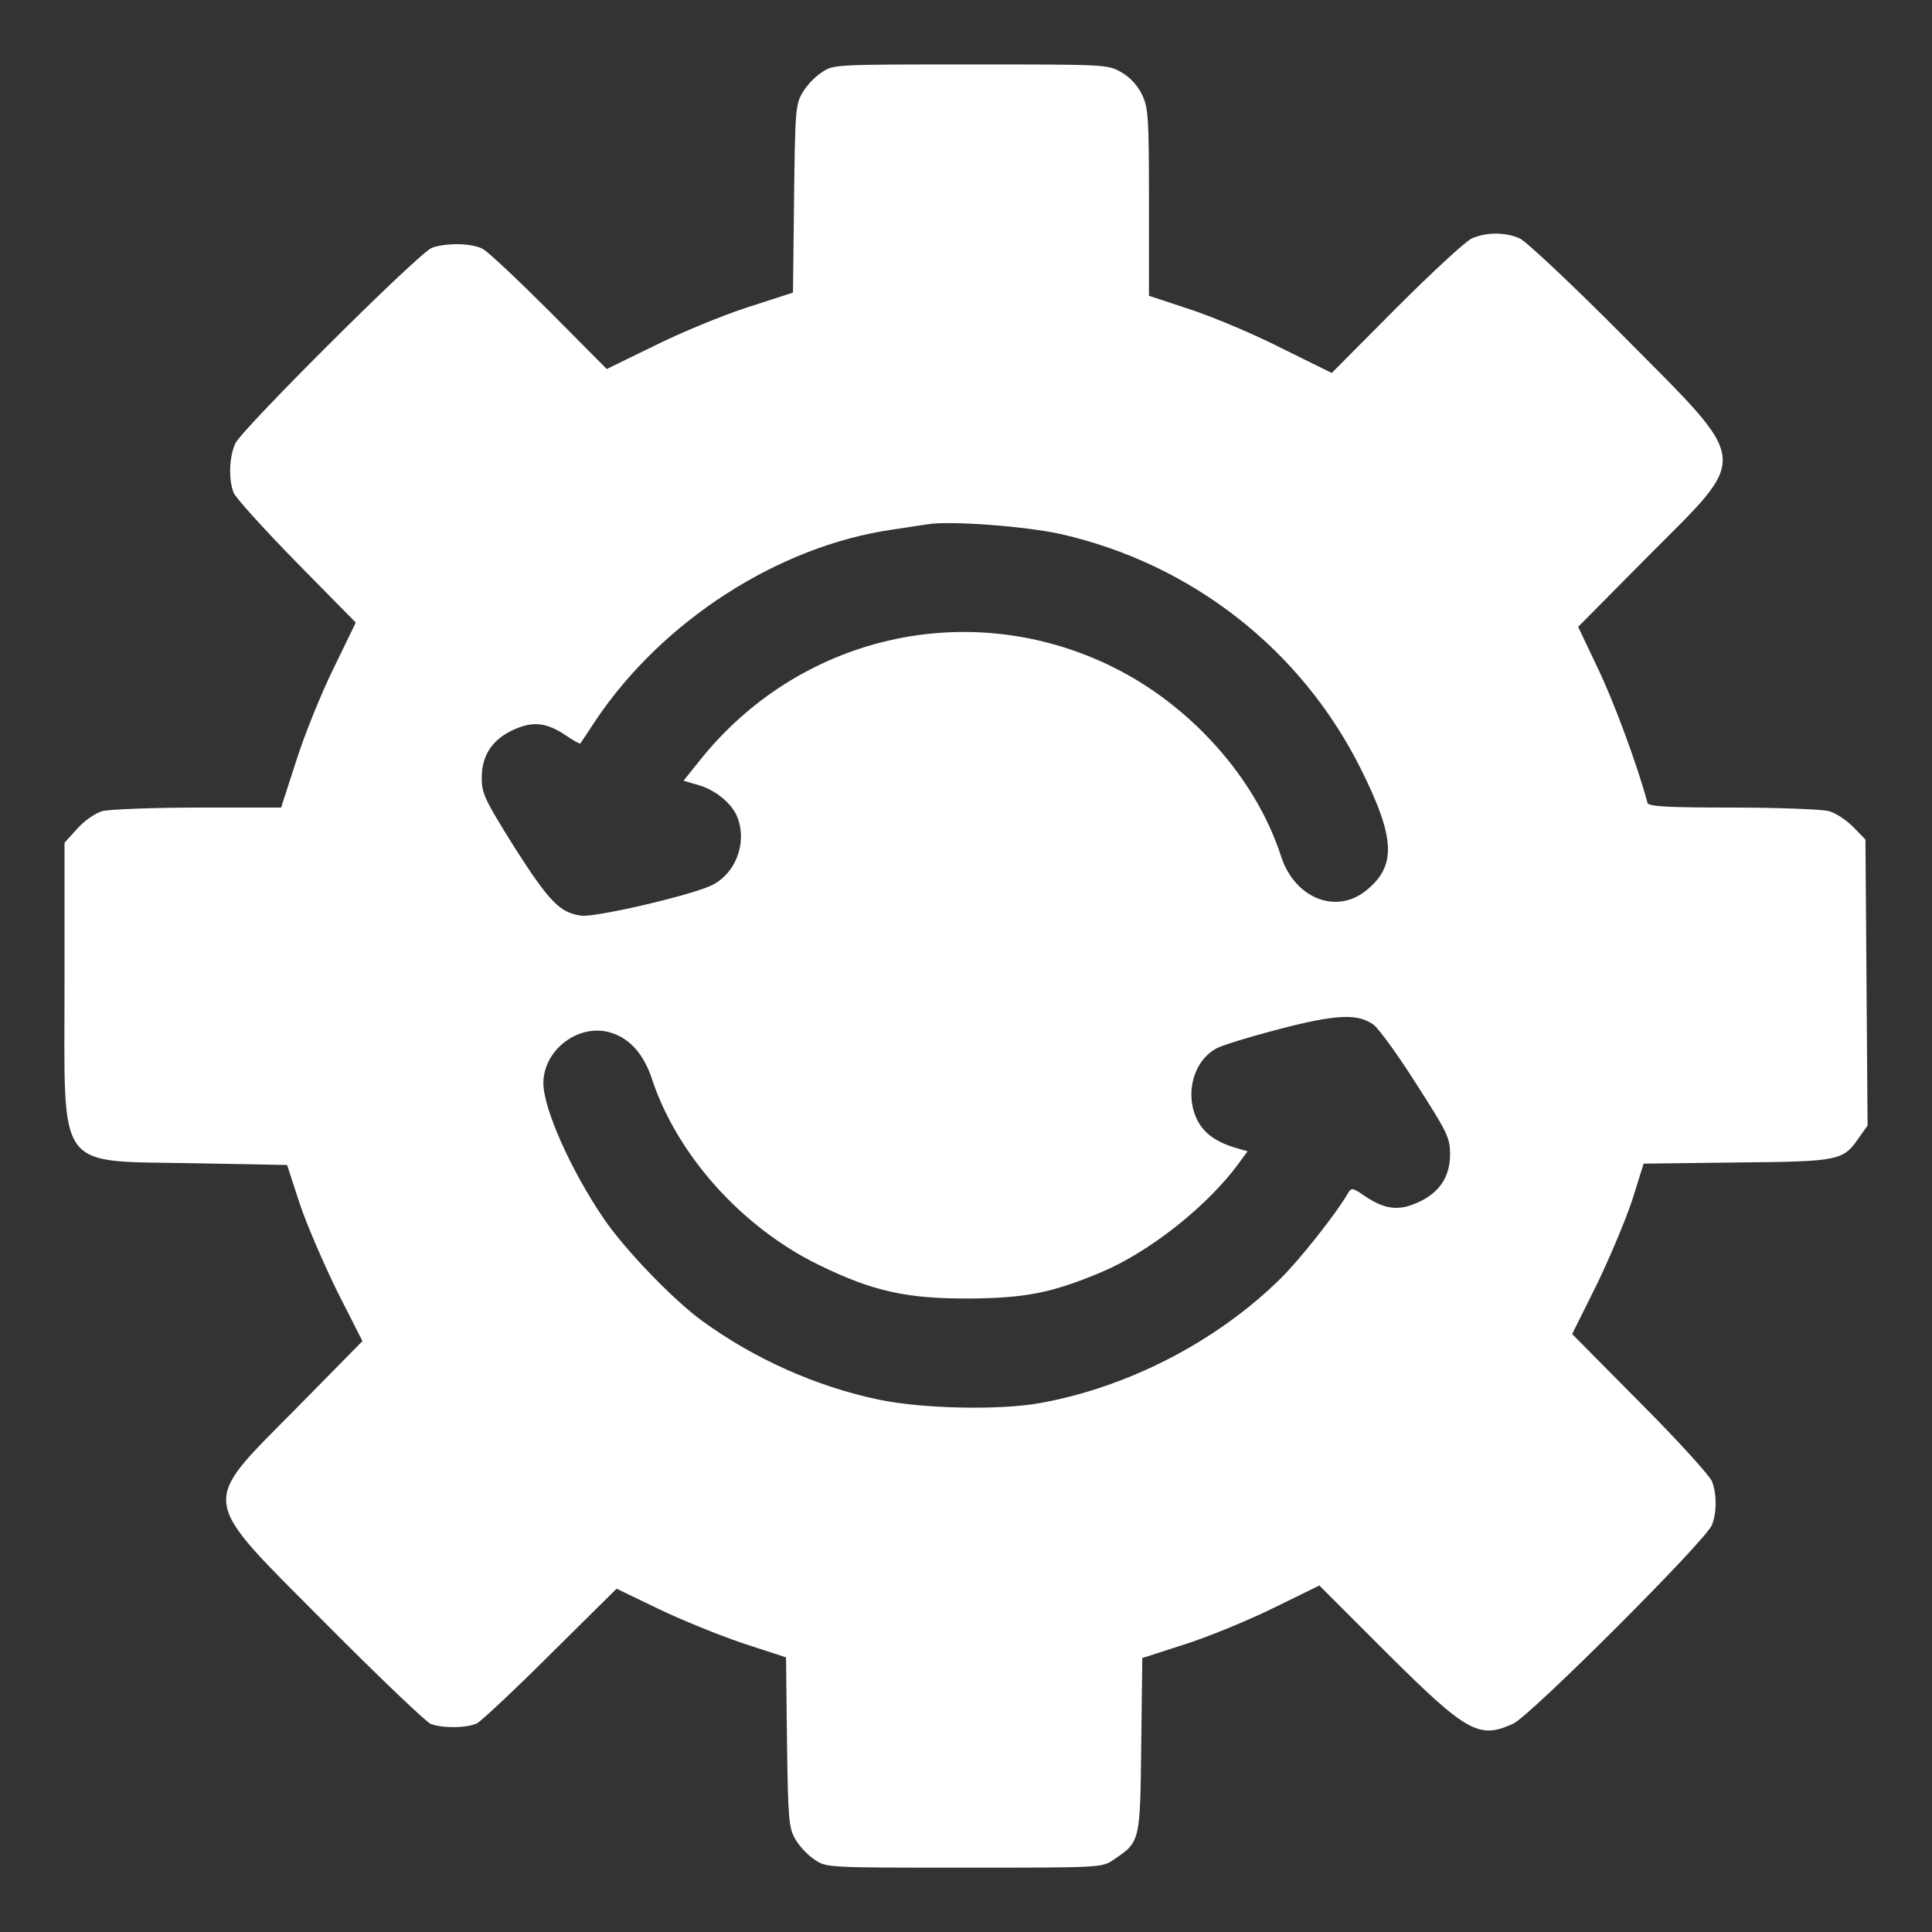 <svg width="20" height="20" viewBox="0 0 20 20" fill="none" xmlns="http://www.w3.org/2000/svg">
<rect x="0" y="0" width="20" height="20" fill="#333333" stroke="none"/>
<path d="M8.505 0.751C8.435 0.794 8.348 0.889 8.308 0.958C8.235 1.079 8.231 1.155 8.22 2.056L8.209 3.029L7.736 3.182C7.477 3.266 7.043 3.445 6.773 3.58L6.281 3.82L5.691 3.226C5.363 2.898 5.053 2.606 4.998 2.577C4.882 2.515 4.616 2.512 4.47 2.566C4.339 2.614 2.509 4.437 2.436 4.59C2.374 4.725 2.363 4.958 2.418 5.1C2.44 5.155 2.735 5.479 3.07 5.822L3.683 6.445L3.453 6.919C3.325 7.178 3.15 7.612 3.067 7.875L2.91 8.36H2.053C1.583 8.36 1.139 8.378 1.062 8.396C0.985 8.418 0.876 8.494 0.8 8.578L0.668 8.724V10.19C0.668 12.159 0.563 12.013 2.013 12.042L2.972 12.06L3.103 12.461C3.176 12.68 3.355 13.092 3.493 13.373L3.752 13.883L3.07 14.576C2.061 15.6 2.042 15.469 3.376 16.811C3.923 17.361 4.408 17.824 4.459 17.846C4.583 17.893 4.834 17.89 4.94 17.839C4.984 17.813 5.33 17.492 5.702 17.12L6.383 16.446L6.806 16.65C7.039 16.763 7.433 16.924 7.681 17.008L8.137 17.157L8.147 18.036C8.158 18.845 8.166 18.925 8.235 19.042C8.275 19.111 8.363 19.206 8.432 19.25C8.552 19.334 8.559 19.334 9.981 19.334C11.402 19.334 11.41 19.334 11.53 19.25C11.803 19.067 11.803 19.064 11.814 18.065L11.825 17.164L12.252 17.026C12.485 16.953 12.897 16.785 13.166 16.654L13.658 16.413L14.351 17.106C15.189 17.941 15.313 18.006 15.667 17.842C15.845 17.759 17.668 15.939 17.722 15.786C17.773 15.655 17.773 15.465 17.722 15.334C17.701 15.279 17.369 14.911 16.979 14.521L16.275 13.81L16.523 13.311C16.658 13.034 16.826 12.636 16.895 12.428L17.015 12.046L17.981 12.034C19.053 12.024 19.082 12.016 19.25 11.768L19.333 11.652L19.322 10.171L19.311 8.691L19.184 8.56C19.115 8.491 19.002 8.414 18.929 8.396C18.86 8.378 18.411 8.36 17.934 8.36C17.27 8.36 17.066 8.349 17.055 8.312C16.953 7.929 16.705 7.258 16.541 6.919L16.337 6.489L17.063 5.756C18.123 4.692 18.138 4.823 16.804 3.478C16.279 2.949 15.798 2.497 15.732 2.468C15.583 2.402 15.386 2.402 15.237 2.468C15.171 2.497 14.821 2.822 14.453 3.19L13.786 3.861L13.268 3.605C12.984 3.46 12.558 3.281 12.324 3.204L11.894 3.062V2.096C11.894 1.203 11.887 1.115 11.821 0.977C11.774 0.882 11.697 0.798 11.606 0.747C11.468 0.667 11.439 0.667 10.046 0.667C8.632 0.667 8.625 0.667 8.505 0.751ZM10.987 5.53C12.335 5.837 13.469 6.723 14.085 7.955C14.442 8.669 14.457 8.957 14.154 9.209C13.841 9.475 13.403 9.304 13.261 8.863C12.999 8.053 12.324 7.299 11.512 6.901C10.028 6.172 8.264 6.58 7.233 7.886L7.076 8.082L7.24 8.13C7.411 8.181 7.583 8.323 7.634 8.462C7.739 8.735 7.608 9.06 7.349 9.173C7.098 9.282 6.161 9.497 6.019 9.479C5.797 9.45 5.687 9.337 5.326 8.772C5.017 8.276 4.987 8.217 4.987 8.05C4.987 7.816 5.1 7.649 5.326 7.55C5.52 7.463 5.665 7.481 5.862 7.616C5.939 7.667 6.001 7.703 6.008 7.696C6.012 7.689 6.085 7.583 6.165 7.459C6.857 6.427 8.056 5.654 9.234 5.483C9.383 5.461 9.547 5.436 9.598 5.428C9.824 5.388 10.619 5.447 10.987 5.53ZM14.22 10.609C14.274 10.649 14.475 10.926 14.664 11.225C14.985 11.725 15.011 11.779 15.011 11.951C15.011 12.184 14.898 12.352 14.672 12.45C14.479 12.538 14.333 12.519 14.132 12.384C14.001 12.293 13.99 12.293 13.954 12.352C13.833 12.563 13.454 13.041 13.254 13.238C12.591 13.89 11.676 14.361 10.764 14.525C10.338 14.601 9.543 14.583 9.091 14.488C8.443 14.35 7.812 14.069 7.265 13.671C6.97 13.456 6.471 12.939 6.252 12.618C5.913 12.122 5.625 11.477 5.625 11.214C5.625 10.861 6.001 10.584 6.332 10.693C6.526 10.755 6.668 10.919 6.752 11.178C7.014 11.965 7.688 12.713 8.486 13.099C9.04 13.369 9.39 13.445 10.036 13.442C10.615 13.438 10.892 13.383 11.395 13.172C11.894 12.964 12.499 12.487 12.824 12.042L12.915 11.918L12.776 11.878C12.579 11.816 12.456 11.725 12.39 11.586C12.262 11.316 12.357 10.977 12.598 10.85C12.663 10.817 12.951 10.729 13.243 10.653C13.83 10.5 14.059 10.489 14.22 10.609Z" fill="white"/>
</svg>
